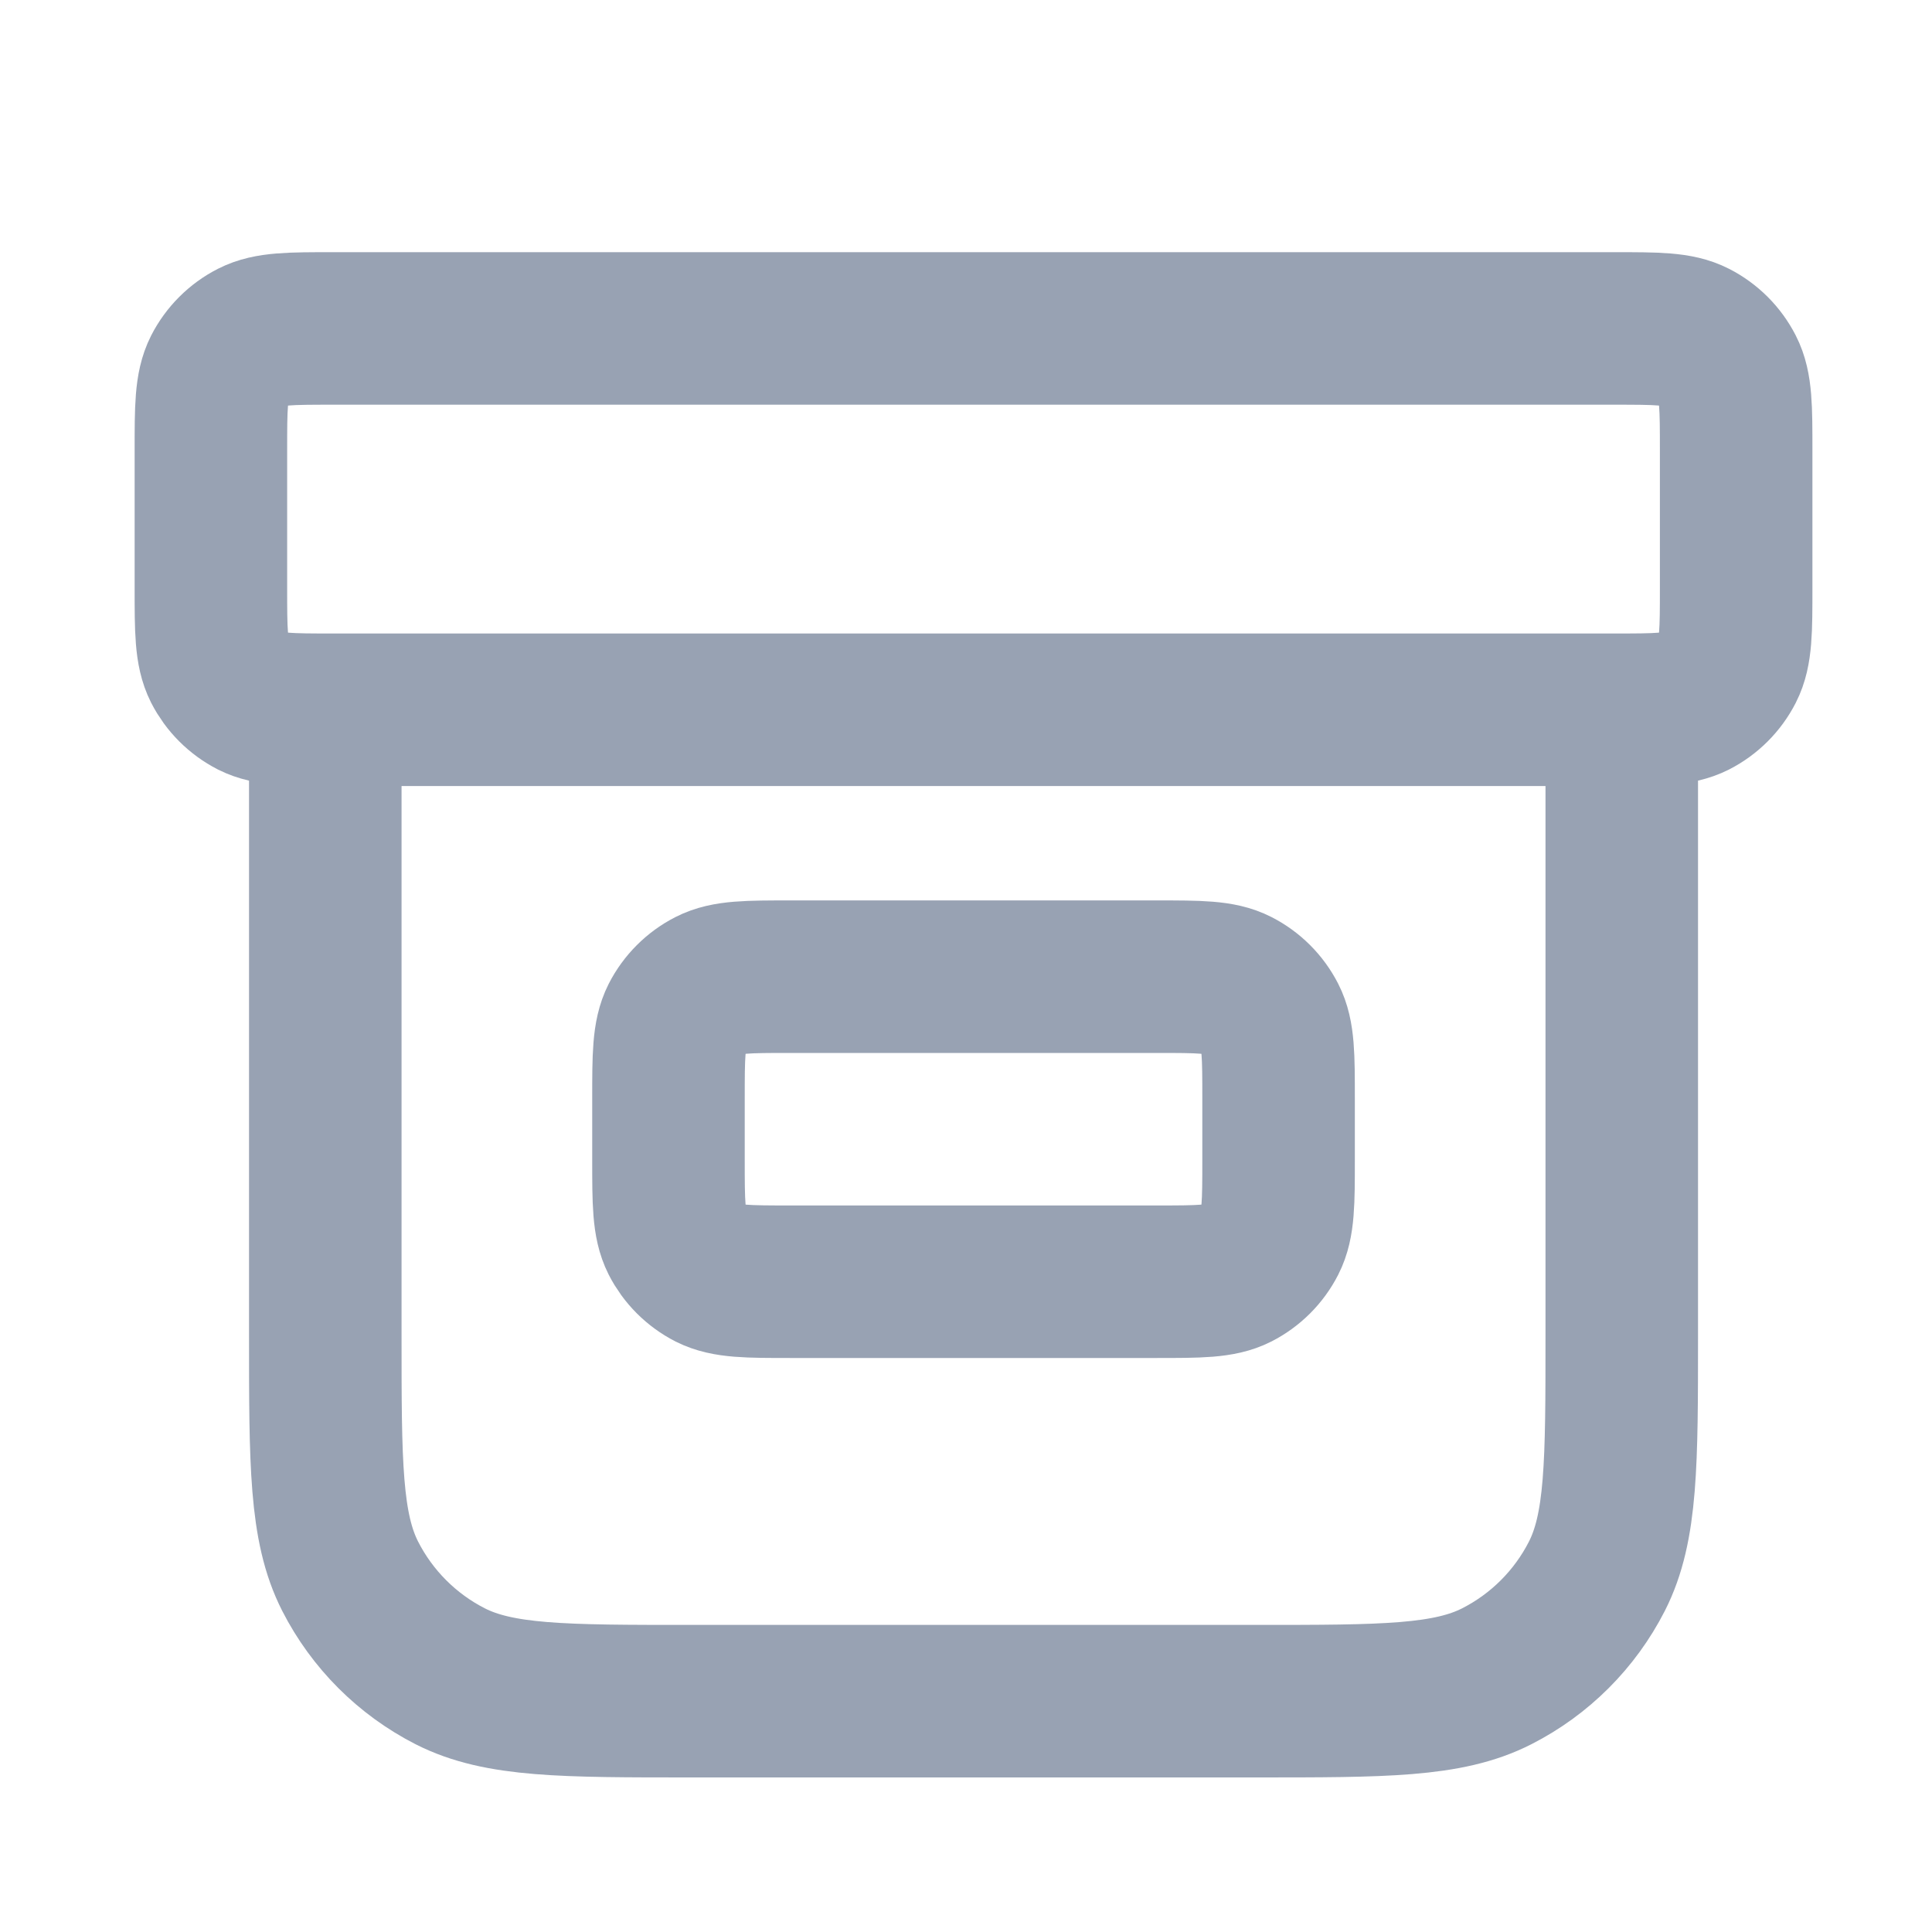 <svg width="19" height="19" viewBox="0 0 19 19" fill="none" xmlns="http://www.w3.org/2000/svg">
<path d="M15.949 6.98V13.13C15.949 14.39 15.949 15.021 15.704 15.502C15.488 15.925 15.144 16.269 14.72 16.485C14.239 16.73 13.609 16.73 12.349 16.73H6.799C5.539 16.73 4.909 16.73 4.427 16.485C4.004 16.269 3.66 15.925 3.444 15.502C3.199 15.021 3.199 14.39 3.199 13.13V6.98M3.274 3.23H15.874C16.294 3.23 16.504 3.23 16.664 3.312C16.805 3.384 16.92 3.499 16.992 3.64C17.074 3.8 17.074 4.01 17.074 4.43V5.78C17.074 6.2 17.074 6.41 16.992 6.571C16.92 6.712 16.805 6.827 16.664 6.899C16.504 6.98 16.294 6.98 15.874 6.98H3.274C2.854 6.98 2.644 6.98 2.483 6.899C2.342 6.827 2.227 6.712 2.155 6.571C2.074 6.41 2.074 6.2 2.074 5.78V4.43C2.074 4.01 2.074 3.8 2.155 3.64C2.227 3.499 2.342 3.384 2.483 3.312C2.644 3.23 2.854 3.23 3.274 3.23ZM7.774 9.605H11.374C11.794 9.605 12.004 9.605 12.164 9.687C12.305 9.759 12.42 9.874 12.492 10.015C12.574 10.175 12.574 10.385 12.574 10.805V11.405C12.574 11.825 12.574 12.035 12.492 12.196C12.42 12.337 12.305 12.452 12.164 12.524C12.004 12.605 11.794 12.605 11.374 12.605H7.774C7.354 12.605 7.144 12.605 6.983 12.524C6.842 12.452 6.727 12.337 6.655 12.196C6.574 12.035 6.574 11.825 6.574 11.405V10.805C6.574 10.385 6.574 10.175 6.655 10.015C6.727 9.874 6.842 9.759 6.983 9.687C7.144 9.605 7.354 9.605 7.774 9.605Z" stroke="#98A2B3" stroke-width="1.5" stroke-linecap="round" stroke-linejoin="round"/>
</svg>
